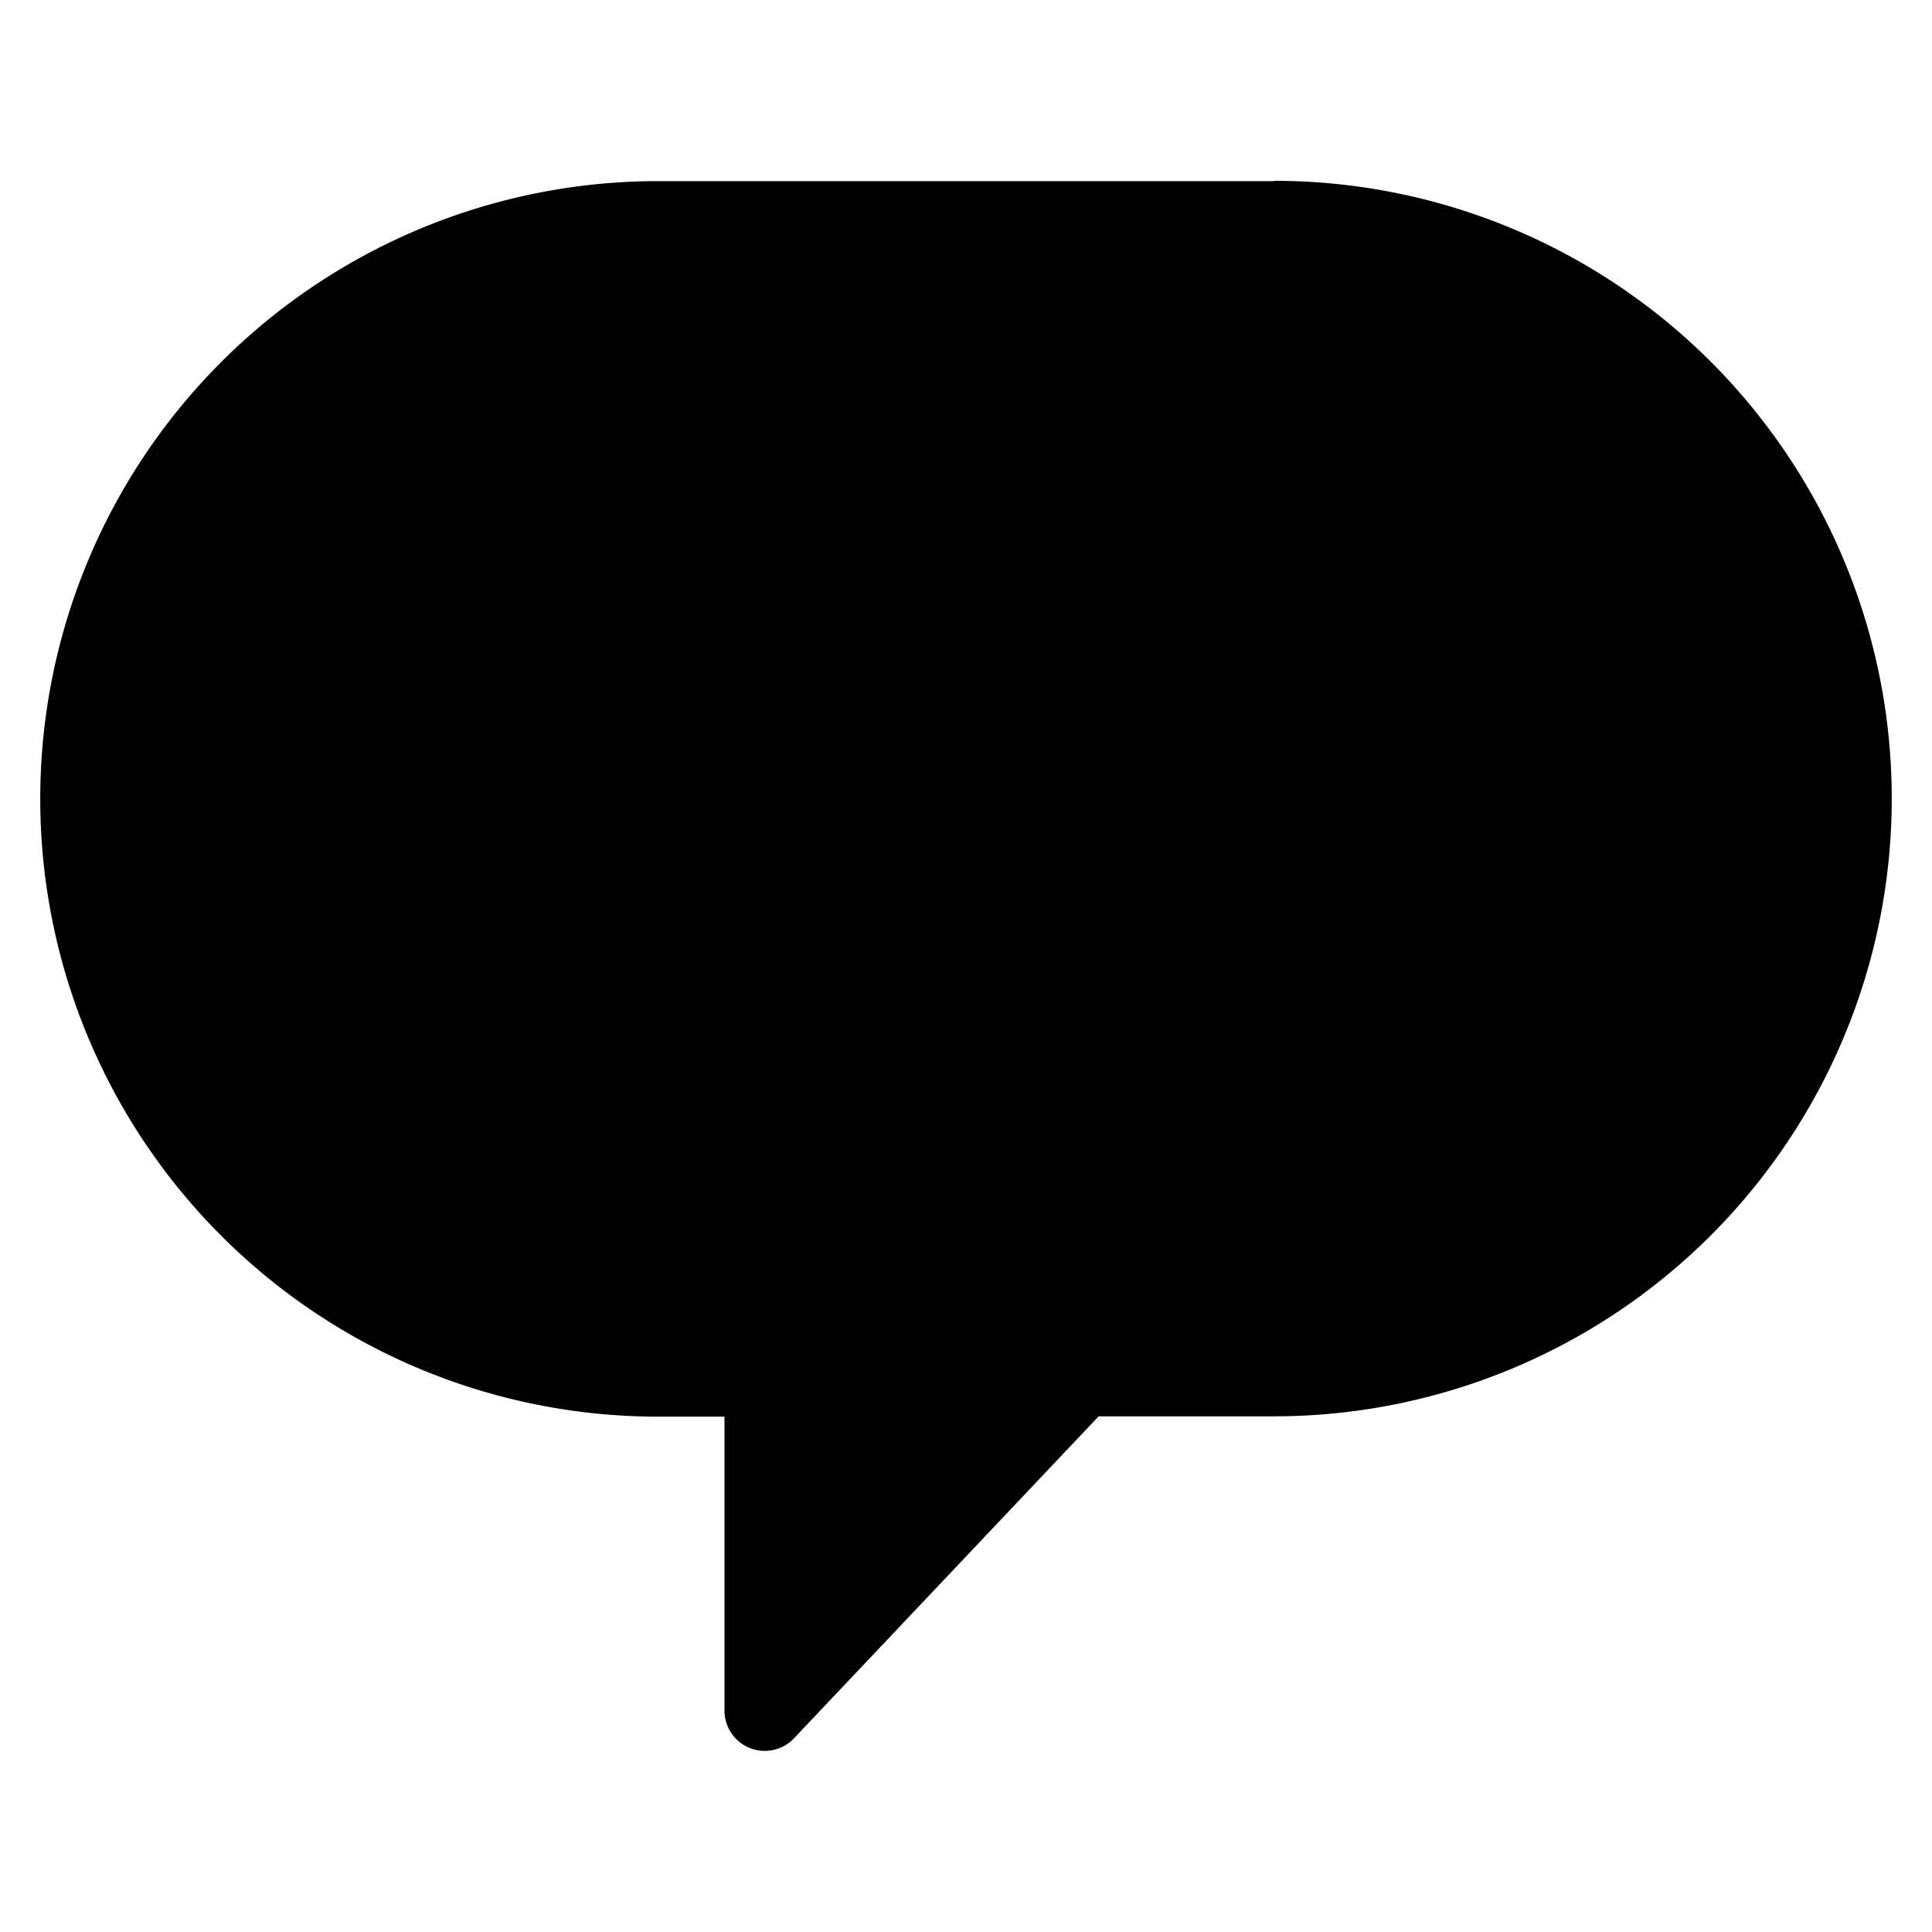 <svg xmlns="http://www.w3.org/2000/svg" viewBox="0 0 24 24"><title>messages-bubble-empty</title><path d="M15.826,2.25H8.174a7.674,7.674,0,0,0,0,15.348H9V21.25a.5.5,0,0,0,.863.344l3.785-4h2.178a7.674,7.674,0,0,0,0-15.348Z"/></svg>